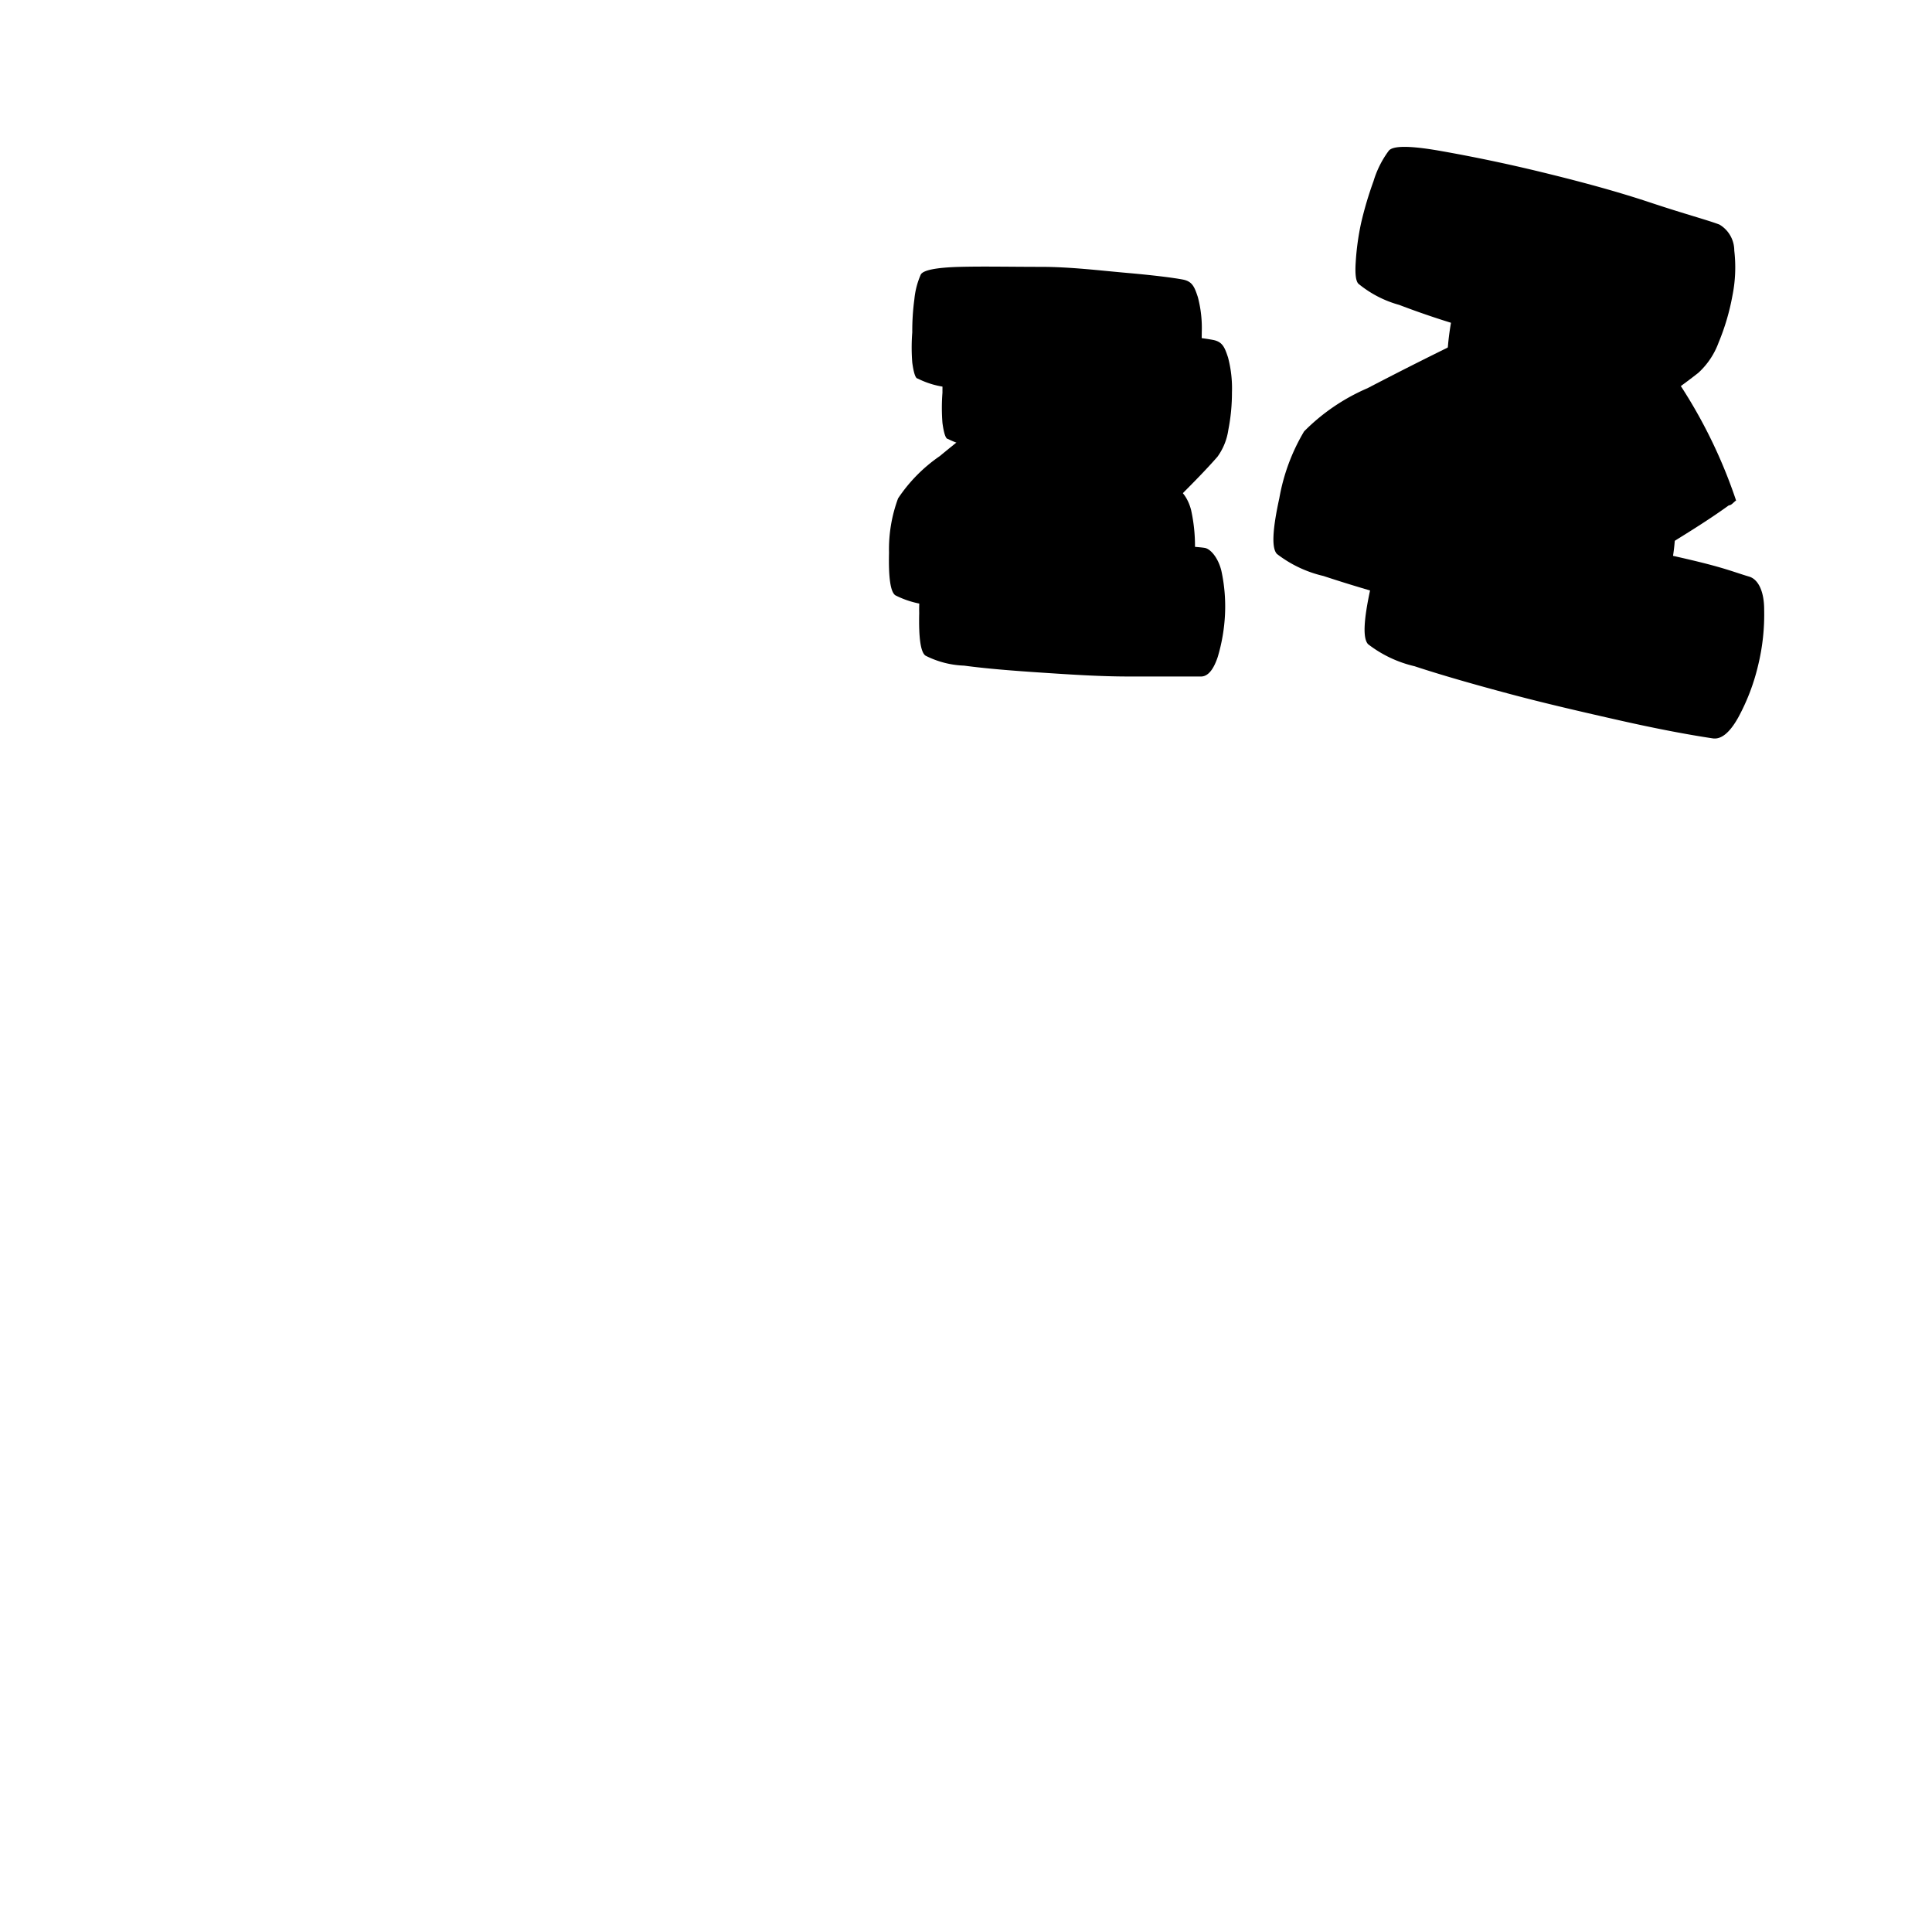 <svg xmlns="http://www.w3.org/2000/svg" viewBox="0 0 64 64">
  <g data-z="5" data-part="hat">
    <path class="cls-shadow"
      d="M31.4,14.54c-.08,0-.14-.23-.18-.53a6.38,6.38,0,0,1,0-1,7.92,7.92,0,0,1,.07-1.1,2.65,2.65,0,0,1,.21-.81c.07-.15.51-.24,1.31-.26s1.69,0,2.67,0,1.94.12,2.85.2,1.53.16,1.85.22.39.25.5.58A4,4,0,0,1,40.81,13a6.36,6.36,0,0,1-.12,1.24,2,2,0,0,1-.36.89h0c-.34.39-.77.83-1.27,1.33s-1,1-1.6,1.53c.57,0,1.07,0,1.51.06s.76.07.94.1.44.31.55.76a5.57,5.57,0,0,1,.12,1.44,5.92,5.92,0,0,1-.24,1.41c-.14.42-.32.64-.54.65-.62,0-1.43,0-2.41,0s-2-.07-2.91-.13-1.8-.13-2.54-.23a3.06,3.06,0,0,1-1.28-.33q-.24-.16-.21-1.41a4.85,4.85,0,0,1,.3-1.8,5.18,5.18,0,0,1,1.38-1.4q1.22-1,2.58-2-1.26-.11-2.19-.27A2.85,2.85,0,0,1,31.4,14.54Z" />
    <path class="cls-water-1"
      d="M30.4,12.54c-.08,0-.14-.23-.18-.53a6.38,6.38,0,0,1,0-1,7.92,7.92,0,0,1,.07-1.1,2.65,2.65,0,0,1,.21-.81c.07-.15.51-.24,1.31-.26s1.69,0,2.67,0,1.94.12,2.85.2,1.53.16,1.85.22.39.25.5.58A4,4,0,0,1,39.81,11a6.36,6.36,0,0,1-.12,1.24,2,2,0,0,1-.36.89h0c-.34.39-.77.83-1.27,1.33s-1,1-1.6,1.53c.57,0,1.07,0,1.51.06s.76.07.94.1.44.31.55.76a5.57,5.57,0,0,1,.12,1.44,5.92,5.92,0,0,1-.24,1.41c-.14.42-.32.64-.54.65-.62,0-1.43,0-2.41,0s-2-.07-2.91-.13-1.8-.13-2.54-.23a3.06,3.06,0,0,1-1.28-.33q-.24-.16-.21-1.41a4.85,4.85,0,0,1,.3-1.8,5.18,5.18,0,0,1,1.38-1.4q1.21-1,2.58-2-1.26-.11-2.19-.27A2.85,2.85,0,0,1,30.4,12.54Z" />
    <path class="cls-shadow"
      d="M58.44,20.19c0-.59-.19-1-.5-1.09s-.62-.21-1.17-.36-1.18-.29-1.9-.45c.84-.52,1.64-1,2.4-1.55.09,0,.16-.11.24-.16a16.68,16.68,0,0,0-6.4-8.47L50.68,8c-1-.17-1.59-.17-1.72,0a3.25,3.25,0,0,0-.46,1,12,12,0,0,0-.37,1.37,8.57,8.57,0,0,0-.18,1.3q0,.59.09.72a3.65,3.65,0,0,0,1.33.7,28.08,28.08,0,0,0,2.71.88c-1.32.63-2.57,1.26-3.76,1.88a6.65,6.65,0,0,0-2.1,1.43,6.52,6.52,0,0,0-.82,2.21c-.23,1.05-.26,1.66-.08,1.85a4,4,0,0,0,1.54.73c.91.3,2,.61,3.16.92s2.42.6,3.66.88,2.26.47,3.06.59q.42.06.84-.69a6.92,6.92,0,0,0,.66-1.73A7.11,7.11,0,0,0,58.44,20.19Z" />
    <path class="cls-water-1"
      d="M45,9.4q-.13-.13-.09-.72a8.57,8.57,0,0,1,.18-1.3A12,12,0,0,1,45.5,6,3.25,3.25,0,0,1,46,5c.13-.18.7-.18,1.72,0s2.15.41,3.38.71,2.43.62,3.57,1,1.9.58,2.29.73a1,1,0,0,1,.49.86,4.76,4.76,0,0,1-.06,1.49,7.57,7.57,0,0,1-.46,1.56,2.54,2.54,0,0,1-.67,1h0c-.52.41-1.17.87-1.93,1.37s-1.56,1-2.4,1.55c.72.16,1.35.31,1.9.45s.94.27,1.17.36.47.5.5,1.09a7.11,7.11,0,0,1-.2,1.86,6.92,6.92,0,0,1-.66,1.73q-.42.75-.84.69c-.8-.12-1.82-.31-3.06-.59S48.22,20.31,47,20s-2.25-.62-3.16-.92a4,4,0,0,1-1.54-.73c-.18-.19-.15-.8.08-1.85a6.52,6.52,0,0,1,.82-2.21,6.65,6.65,0,0,1,2.1-1.43c1.19-.62,2.44-1.25,3.76-1.88a28.08,28.08,0,0,1-2.71-.88A3.65,3.65,0,0,1,45,9.4Z" />
  </g>
</svg>